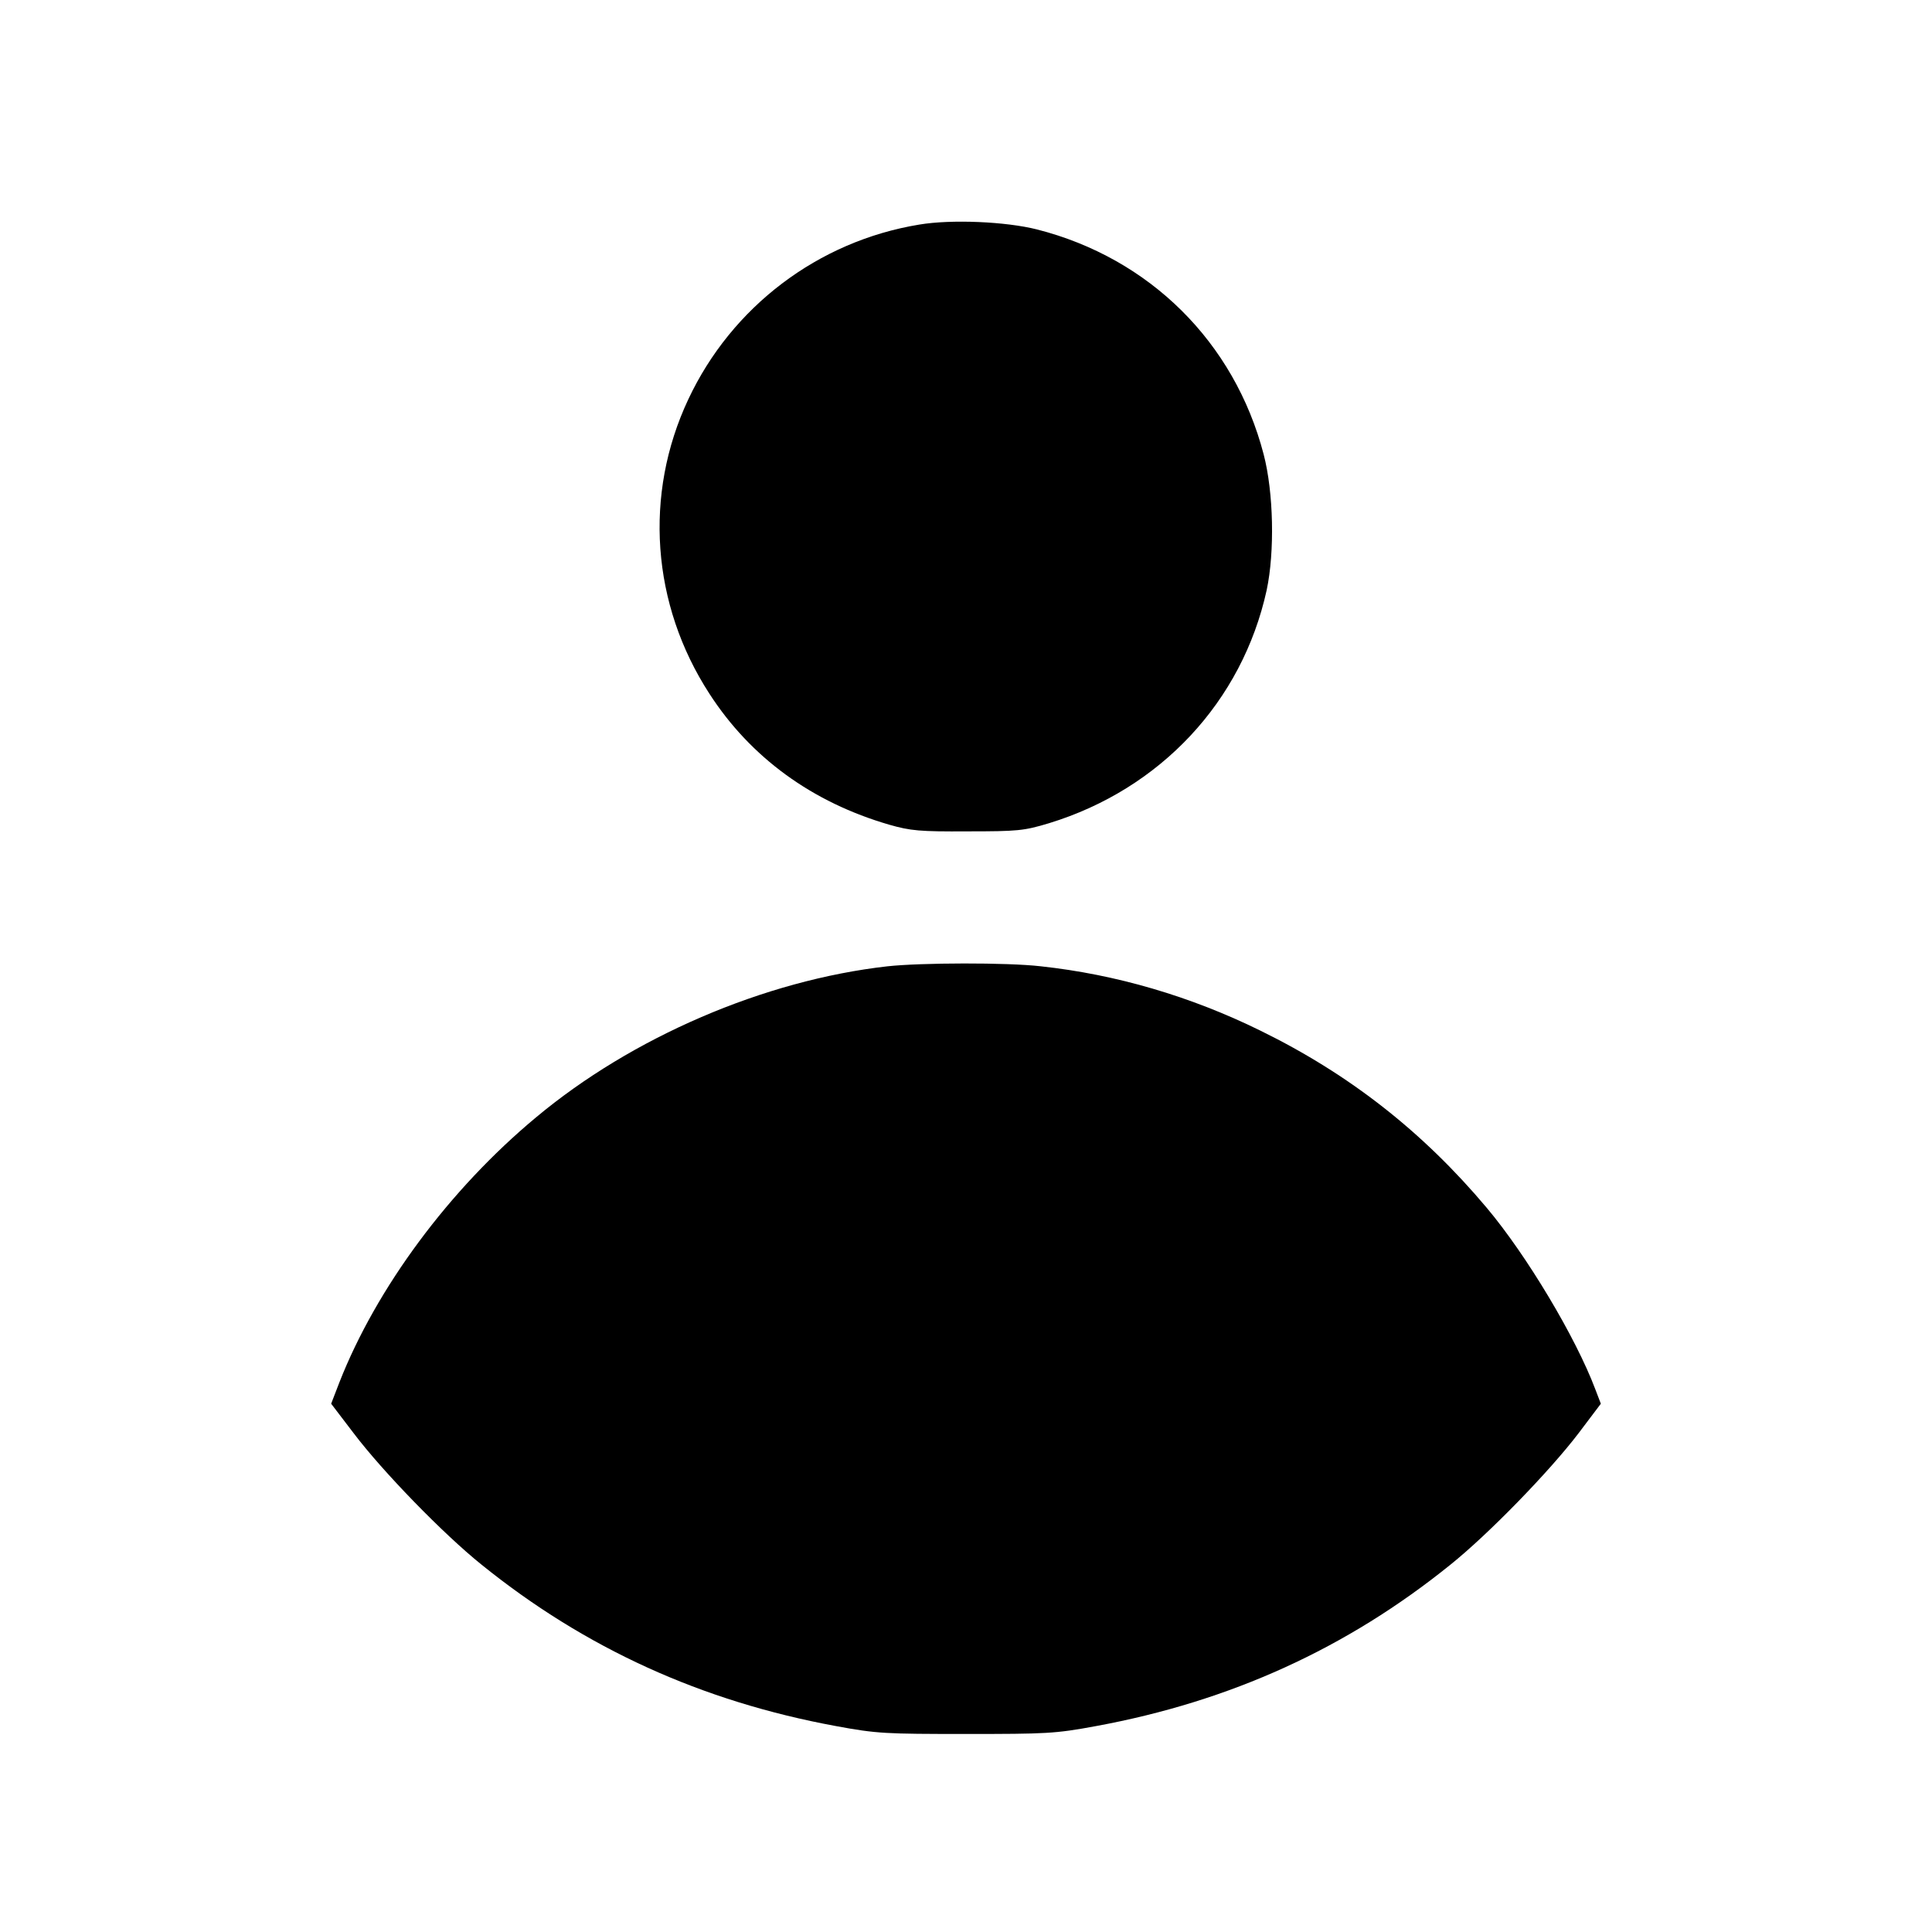 <?xml version="1.0" standalone="no"?>
<!DOCTYPE svg PUBLIC "-//W3C//DTD SVG 20010904//EN"
 "http://www.w3.org/TR/2001/REC-SVG-20010904/DTD/svg10.dtd">
<svg version="1.0" xmlns="http://www.w3.org/2000/svg"
 width="640pt" height="640pt" viewBox="0 0 640 640"
 preserveAspectRatio="xMidYMid meet">
<g transform="translate(0,640) scale(0.1,-0.1)"
fill="#000000" stroke="none">
<path d="M3045 5656 c-335 -55 -621 -272 -765 -579 -148 -315 -122 -679 70
-975 137 -212 341 -360 596 -434 70 -20 101 -23 259 -22 167 0 187 2 270 27
369 113 640 403 721 772 27 127 23 324 -10 450 -97 372 -378 650 -751 745
-103 26 -283 34 -390 16z"/>
<path d="M2940 3199 c-408 -46 -847 -235 -1165 -501 -286 -238 -528 -564 -651
-878 l-27 -70 74 -97 c96 -127 297 -334 424 -436 343 -277 729 -453 1175 -535
135 -25 164 -26 430 -26 266 0 295 1 430 26 446 82 832 258 1175 535 127 102
328 309 424 435 l74 98 -18 47 c-65 173 -228 445 -360 602 -211 251 -454 442
-750 587 -232 114 -478 186 -727 213 -112 13 -398 12 -508 0z"/>
</g>
</svg>
